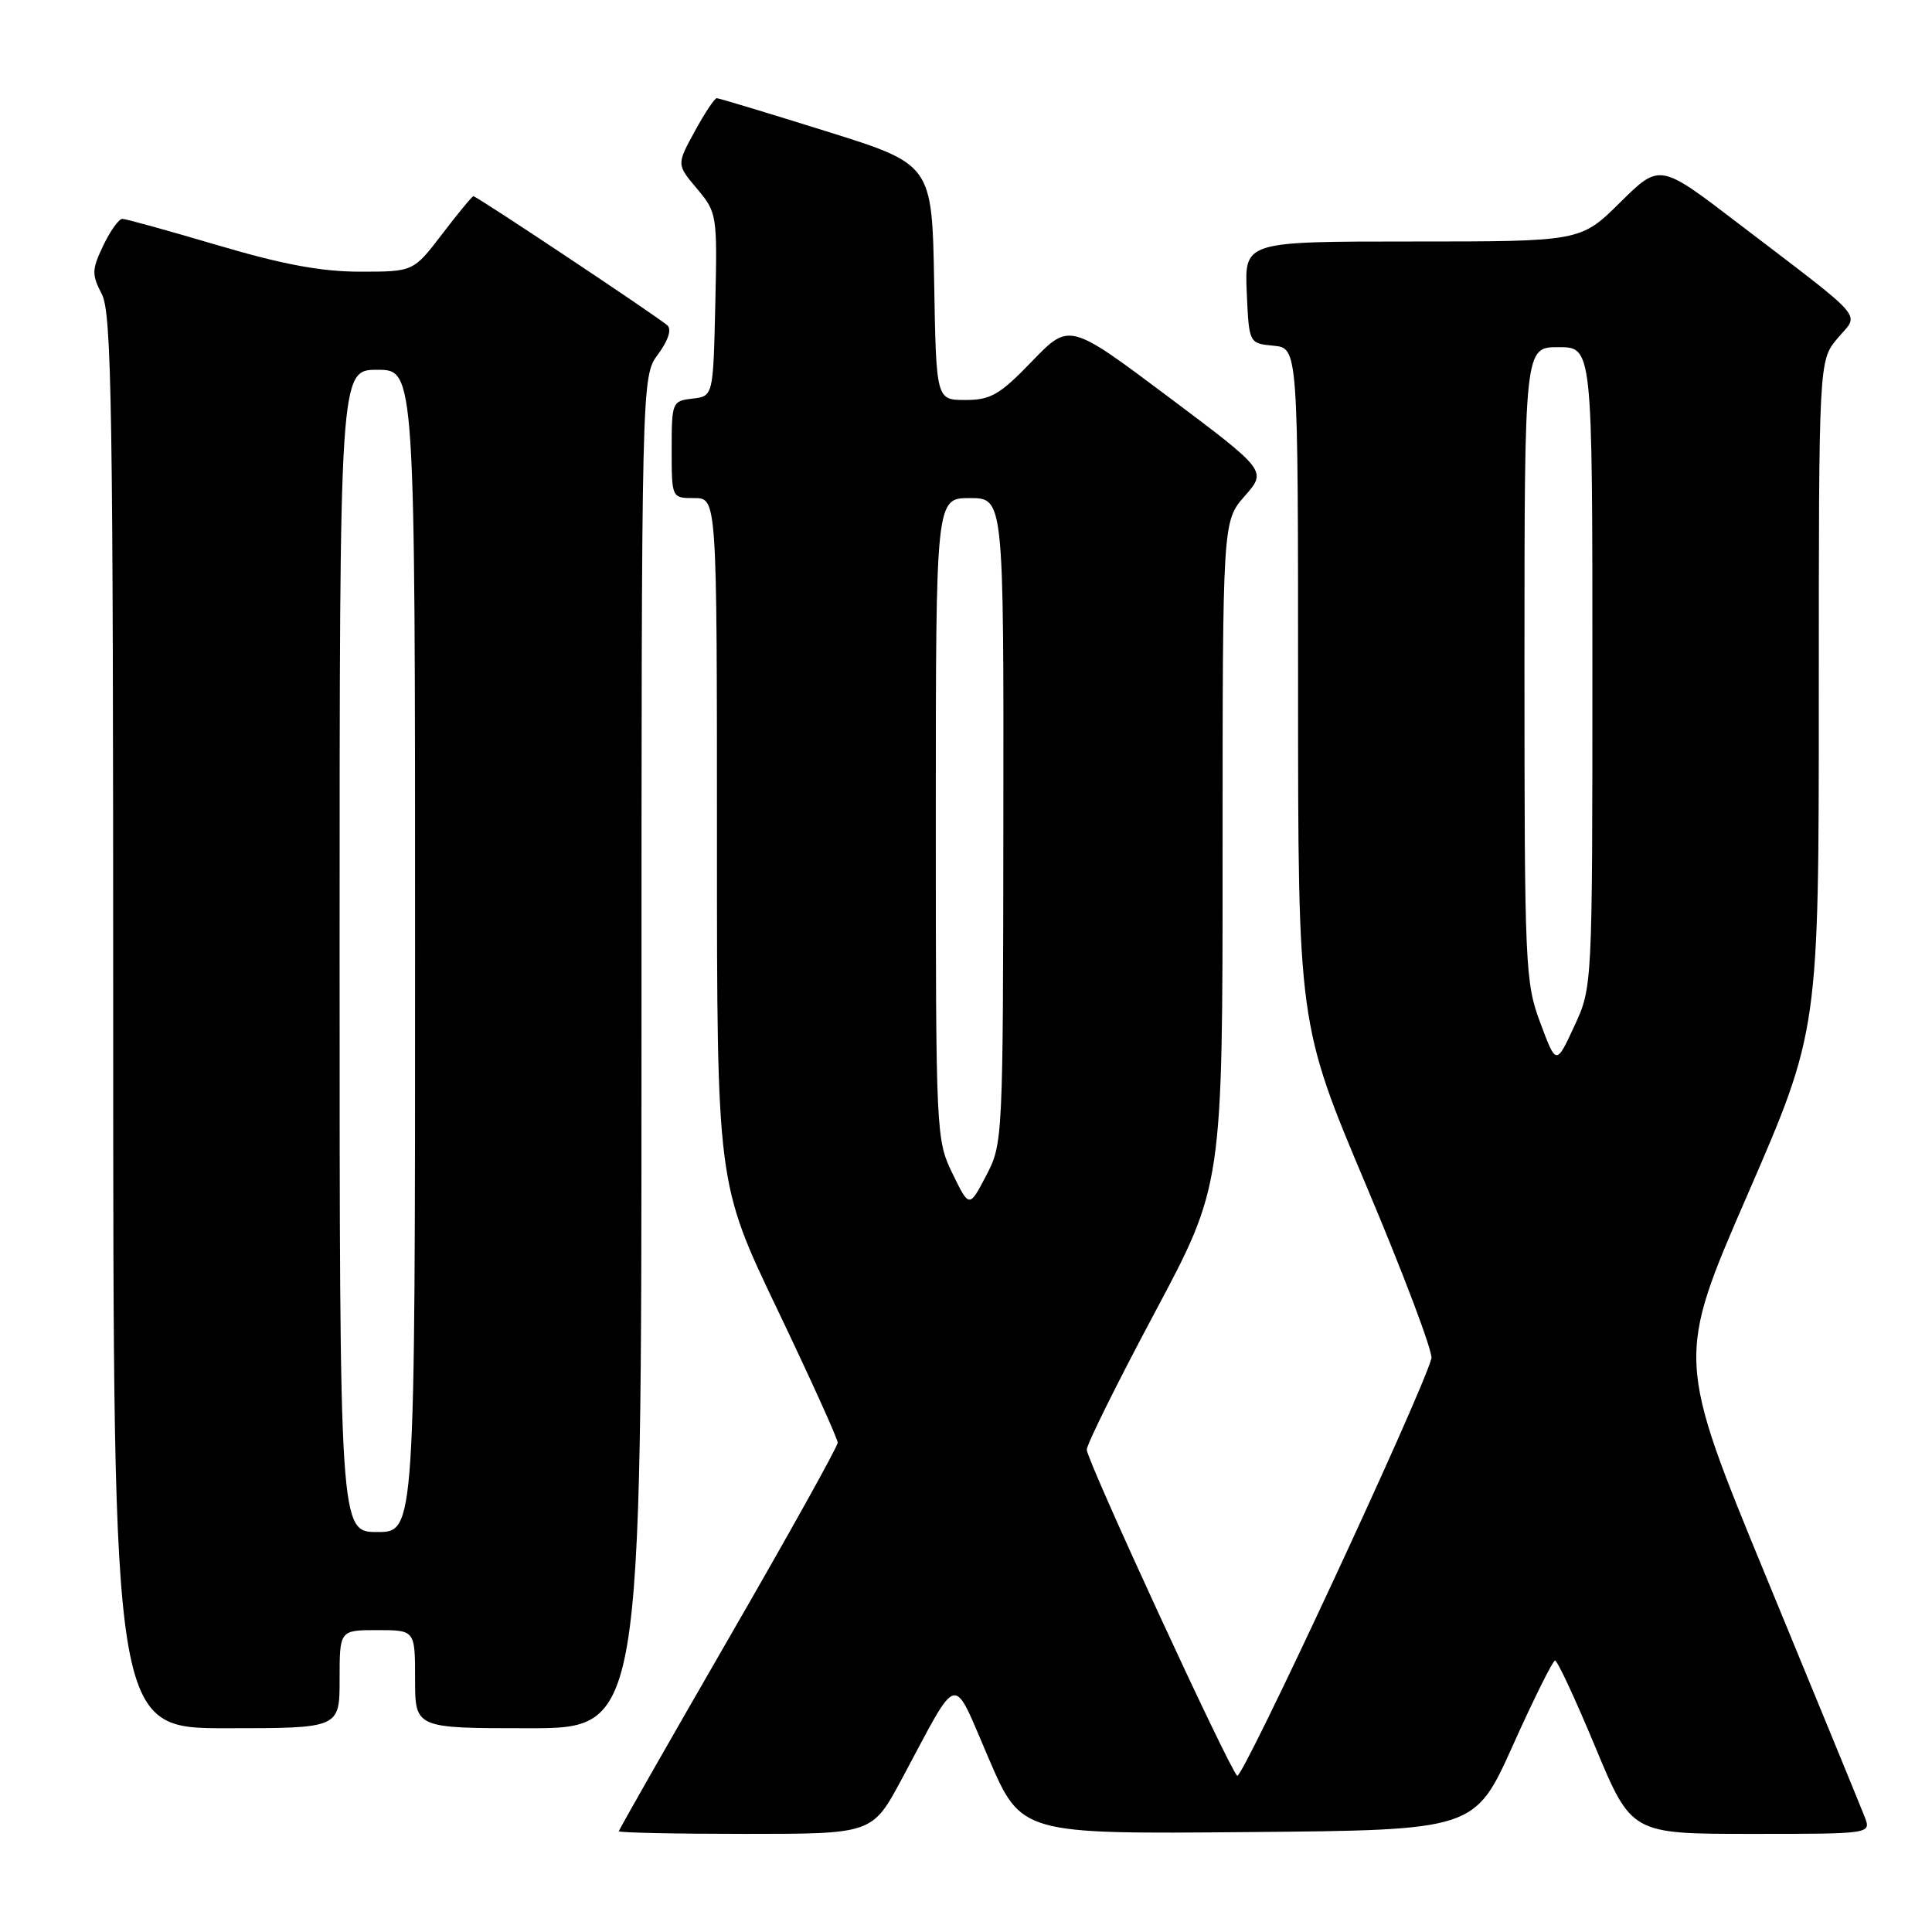 <?xml version="1.0" encoding="UTF-8" standalone="no"?>
<!DOCTYPE svg PUBLIC "-//W3C//DTD SVG 1.1//EN" "http://www.w3.org/Graphics/SVG/1.1/DTD/svg11.dtd" >
<svg xmlns="http://www.w3.org/2000/svg" xmlns:xlink="http://www.w3.org/1999/xlink" version="1.1" viewBox="0 0 256 256">
 <g >
 <path fill="currentColor"
d=" M 119.48 235.75 C 127.25 221.28 126.06 221.57 131.01 233.01 C 135.33 243.03 135.33 243.03 165.37 242.76 C 195.41 242.50 195.41 242.50 200.46 231.28 C 203.23 225.11 205.75 220.05 206.05 220.03 C 206.36 220.01 208.76 225.18 211.39 231.50 C 216.18 243.00 216.18 243.00 232.06 243.00 C 247.95 243.00 247.95 243.00 247.08 240.75 C 246.60 239.51 240.79 225.35 234.16 209.27 C 222.11 180.03 222.11 180.03 231.56 158.29 C 241.00 136.55 241.00 136.55 241.00 92.17 C 241.00 47.79 241.00 47.79 243.49 44.82 C 246.39 41.38 247.68 42.85 230.21 29.51 C 219.92 21.64 219.92 21.64 214.68 26.82 C 209.44 32.00 209.44 32.00 187.17 32.00 C 164.91 32.00 164.91 32.00 165.20 38.75 C 165.50 45.50 165.50 45.50 168.75 45.81 C 172.00 46.13 172.00 46.13 172.00 90.90 C 172.00 135.68 172.00 135.68 181.03 157.09 C 186.00 168.86 189.89 179.18 189.67 180.00 C 188.41 184.75 164.57 235.96 163.93 235.30 C 162.69 234.02 144.00 193.49 144.00 192.09 C 144.00 191.39 148.05 183.22 153.00 173.95 C 162.00 157.08 162.00 157.08 162.00 113.07 C 162.00 69.07 162.00 69.07 164.94 65.72 C 167.87 62.38 167.87 62.38 154.78 52.56 C 141.69 42.75 141.69 42.75 136.75 47.87 C 132.47 52.31 131.28 53.00 127.93 53.00 C 124.05 53.00 124.05 53.00 123.78 37.39 C 123.50 21.78 123.50 21.78 109.50 17.40 C 101.80 14.99 95.27 13.02 94.98 13.01 C 94.69 13.00 93.38 14.98 92.06 17.40 C 89.65 21.80 89.65 21.80 92.36 25.01 C 95.01 28.17 95.05 28.44 94.78 40.36 C 94.50 52.50 94.50 52.50 91.75 52.82 C 89.07 53.13 89.00 53.29 89.00 59.57 C 89.00 66.00 89.00 66.00 92.00 66.00 C 95.00 66.00 95.00 66.00 95.00 111.39 C 95.00 156.78 95.00 156.78 103.00 173.50 C 107.40 182.70 111.00 190.65 111.00 191.16 C 111.00 191.68 104.47 203.40 96.50 217.20 C 88.53 231.01 82.00 242.46 82.00 242.65 C 82.00 242.84 89.56 243.00 98.79 243.00 C 115.58 243.00 115.58 243.00 119.48 235.75 Z  M 45.00 222.50 C 45.00 216.00 45.00 216.00 50.00 216.00 C 55.00 216.00 55.00 216.00 55.00 222.50 C 55.00 229.00 55.00 229.00 70.00 229.00 C 85.00 229.00 85.00 229.00 85.00 139.46 C 85.00 49.92 85.00 49.92 87.19 46.95 C 88.53 45.14 89.02 43.65 88.44 43.12 C 87.26 42.04 63.18 26.00 62.73 26.00 C 62.56 26.00 60.70 28.25 58.60 31.00 C 54.78 36.00 54.78 36.00 47.73 36.00 C 42.59 36.00 37.48 35.05 28.86 32.50 C 22.36 30.58 16.67 29.00 16.21 29.00 C 15.75 29.00 14.61 30.59 13.68 32.54 C 12.16 35.73 12.14 36.37 13.50 38.99 C 14.80 41.52 15.00 54.14 15.00 135.45 C 15.00 229.00 15.00 229.00 30.00 229.00 C 45.00 229.00 45.00 229.00 45.00 222.50 Z  M 126.21 155.50 C 124.03 151.02 124.00 150.28 124.00 108.47 C 124.00 66.00 124.00 66.00 128.50 66.00 C 133.00 66.00 133.00 66.00 132.95 108.75 C 132.91 151.05 132.89 151.55 130.67 155.78 C 128.43 160.06 128.43 160.06 126.21 155.50 Z  M 204.10 135.54 C 202.09 130.16 202.00 128.15 202.00 87.96 C 202.00 46.00 202.00 46.00 206.50 46.00 C 211.00 46.00 211.00 46.00 211.00 88.40 C 211.00 130.80 211.00 130.80 208.60 135.98 C 206.20 141.16 206.20 141.16 204.10 135.54 Z  M 45.00 126.00 C 45.00 49.00 45.00 49.00 50.00 49.00 C 55.00 49.00 55.00 49.00 55.00 126.00 C 55.00 203.00 55.00 203.00 50.00 203.00 C 45.00 203.00 45.00 203.00 45.00 126.00 Z "/>
</g>
</svg>